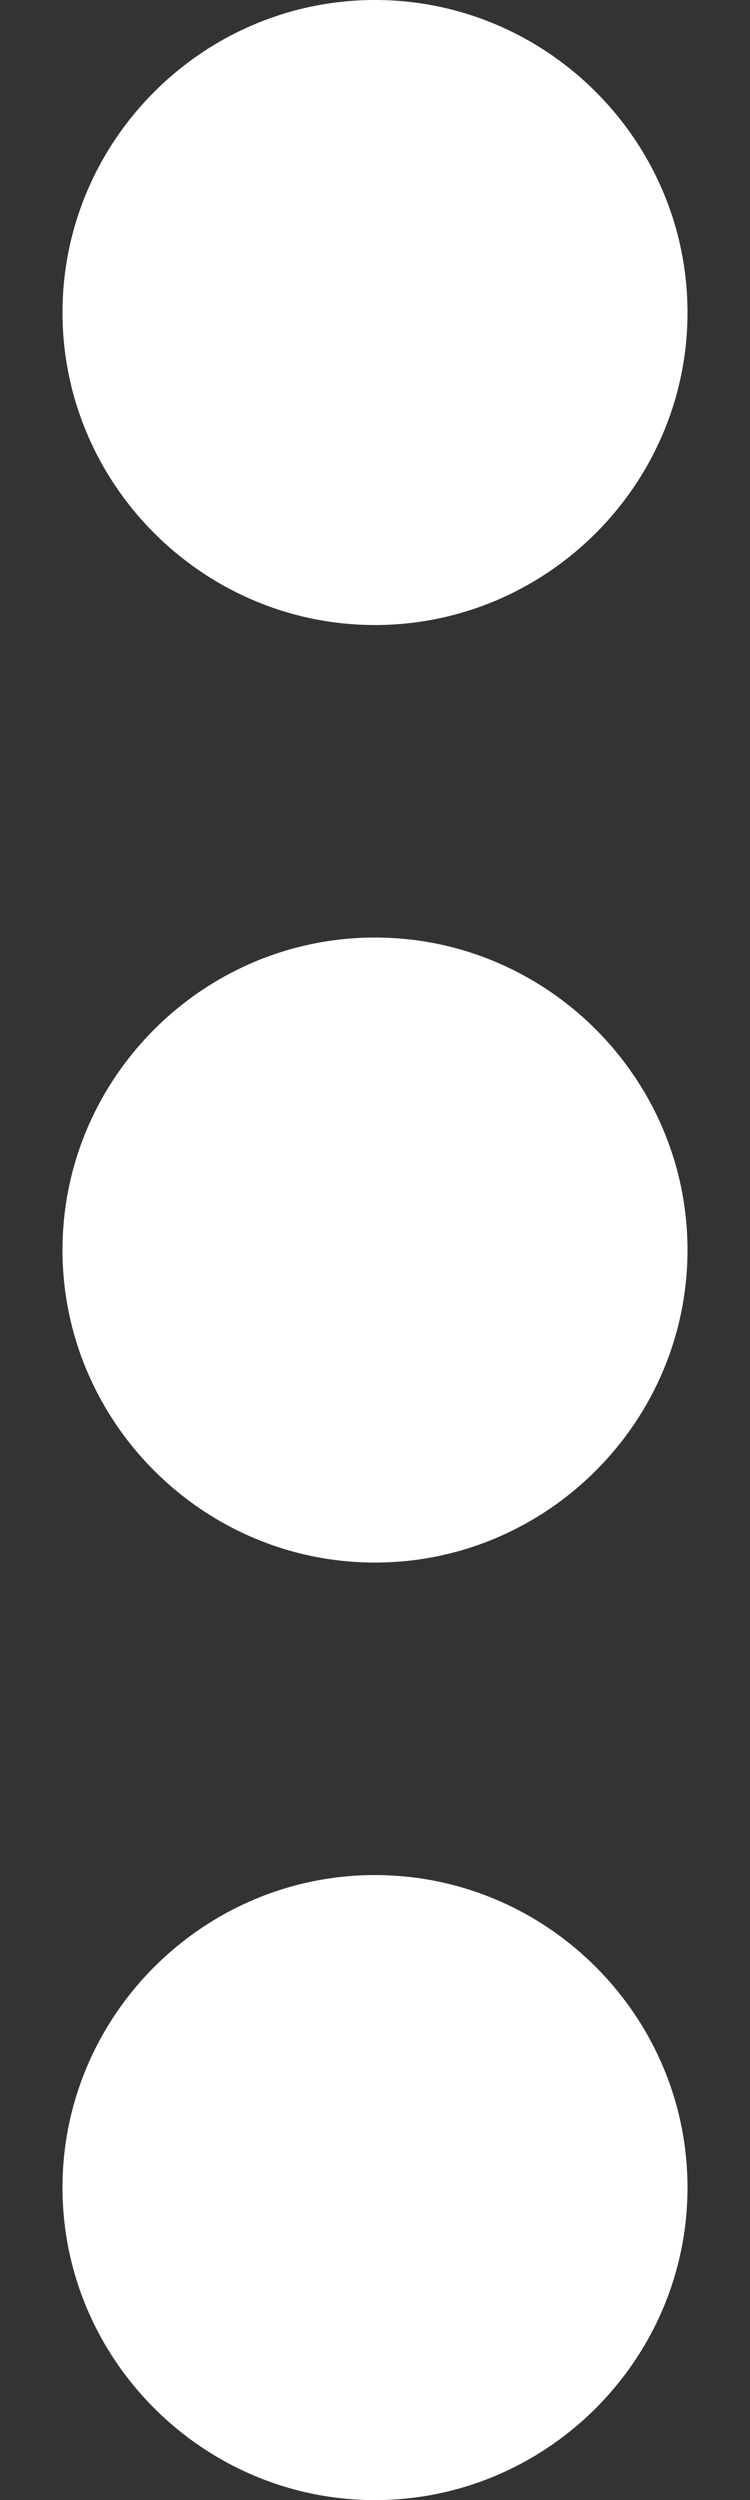 <svg width="6" height="20" viewBox="0 0 6 20" fill="none" xmlns="http://www.w3.org/2000/svg">
<rect x="0" y="0" width="6" height="20" fill="#333333" stroke="none"/>
<path d="M3 7.5C1.625 7.5 0.5 8.625 0.5 10C0.5 11.375 1.625 12.5 3 12.5C4.375 12.5 5.5 11.375 5.5 10C5.5 8.625 4.375 7.5 3 7.5ZM3 0C1.625 0 0.5 1.125 0.5 2.5C0.5 3.875 1.625 5 3 5C4.375 5 5.5 3.875 5.5 2.5C5.5 1.125 4.375 0 3 0ZM3 15C1.625 15 0.5 16.125 0.5 17.5C0.5 18.875 1.625 20 3 20C4.375 20 5.5 18.875 5.5 17.5C5.5 16.125 4.375 15 3 15Z" fill="white"/>
</svg>
